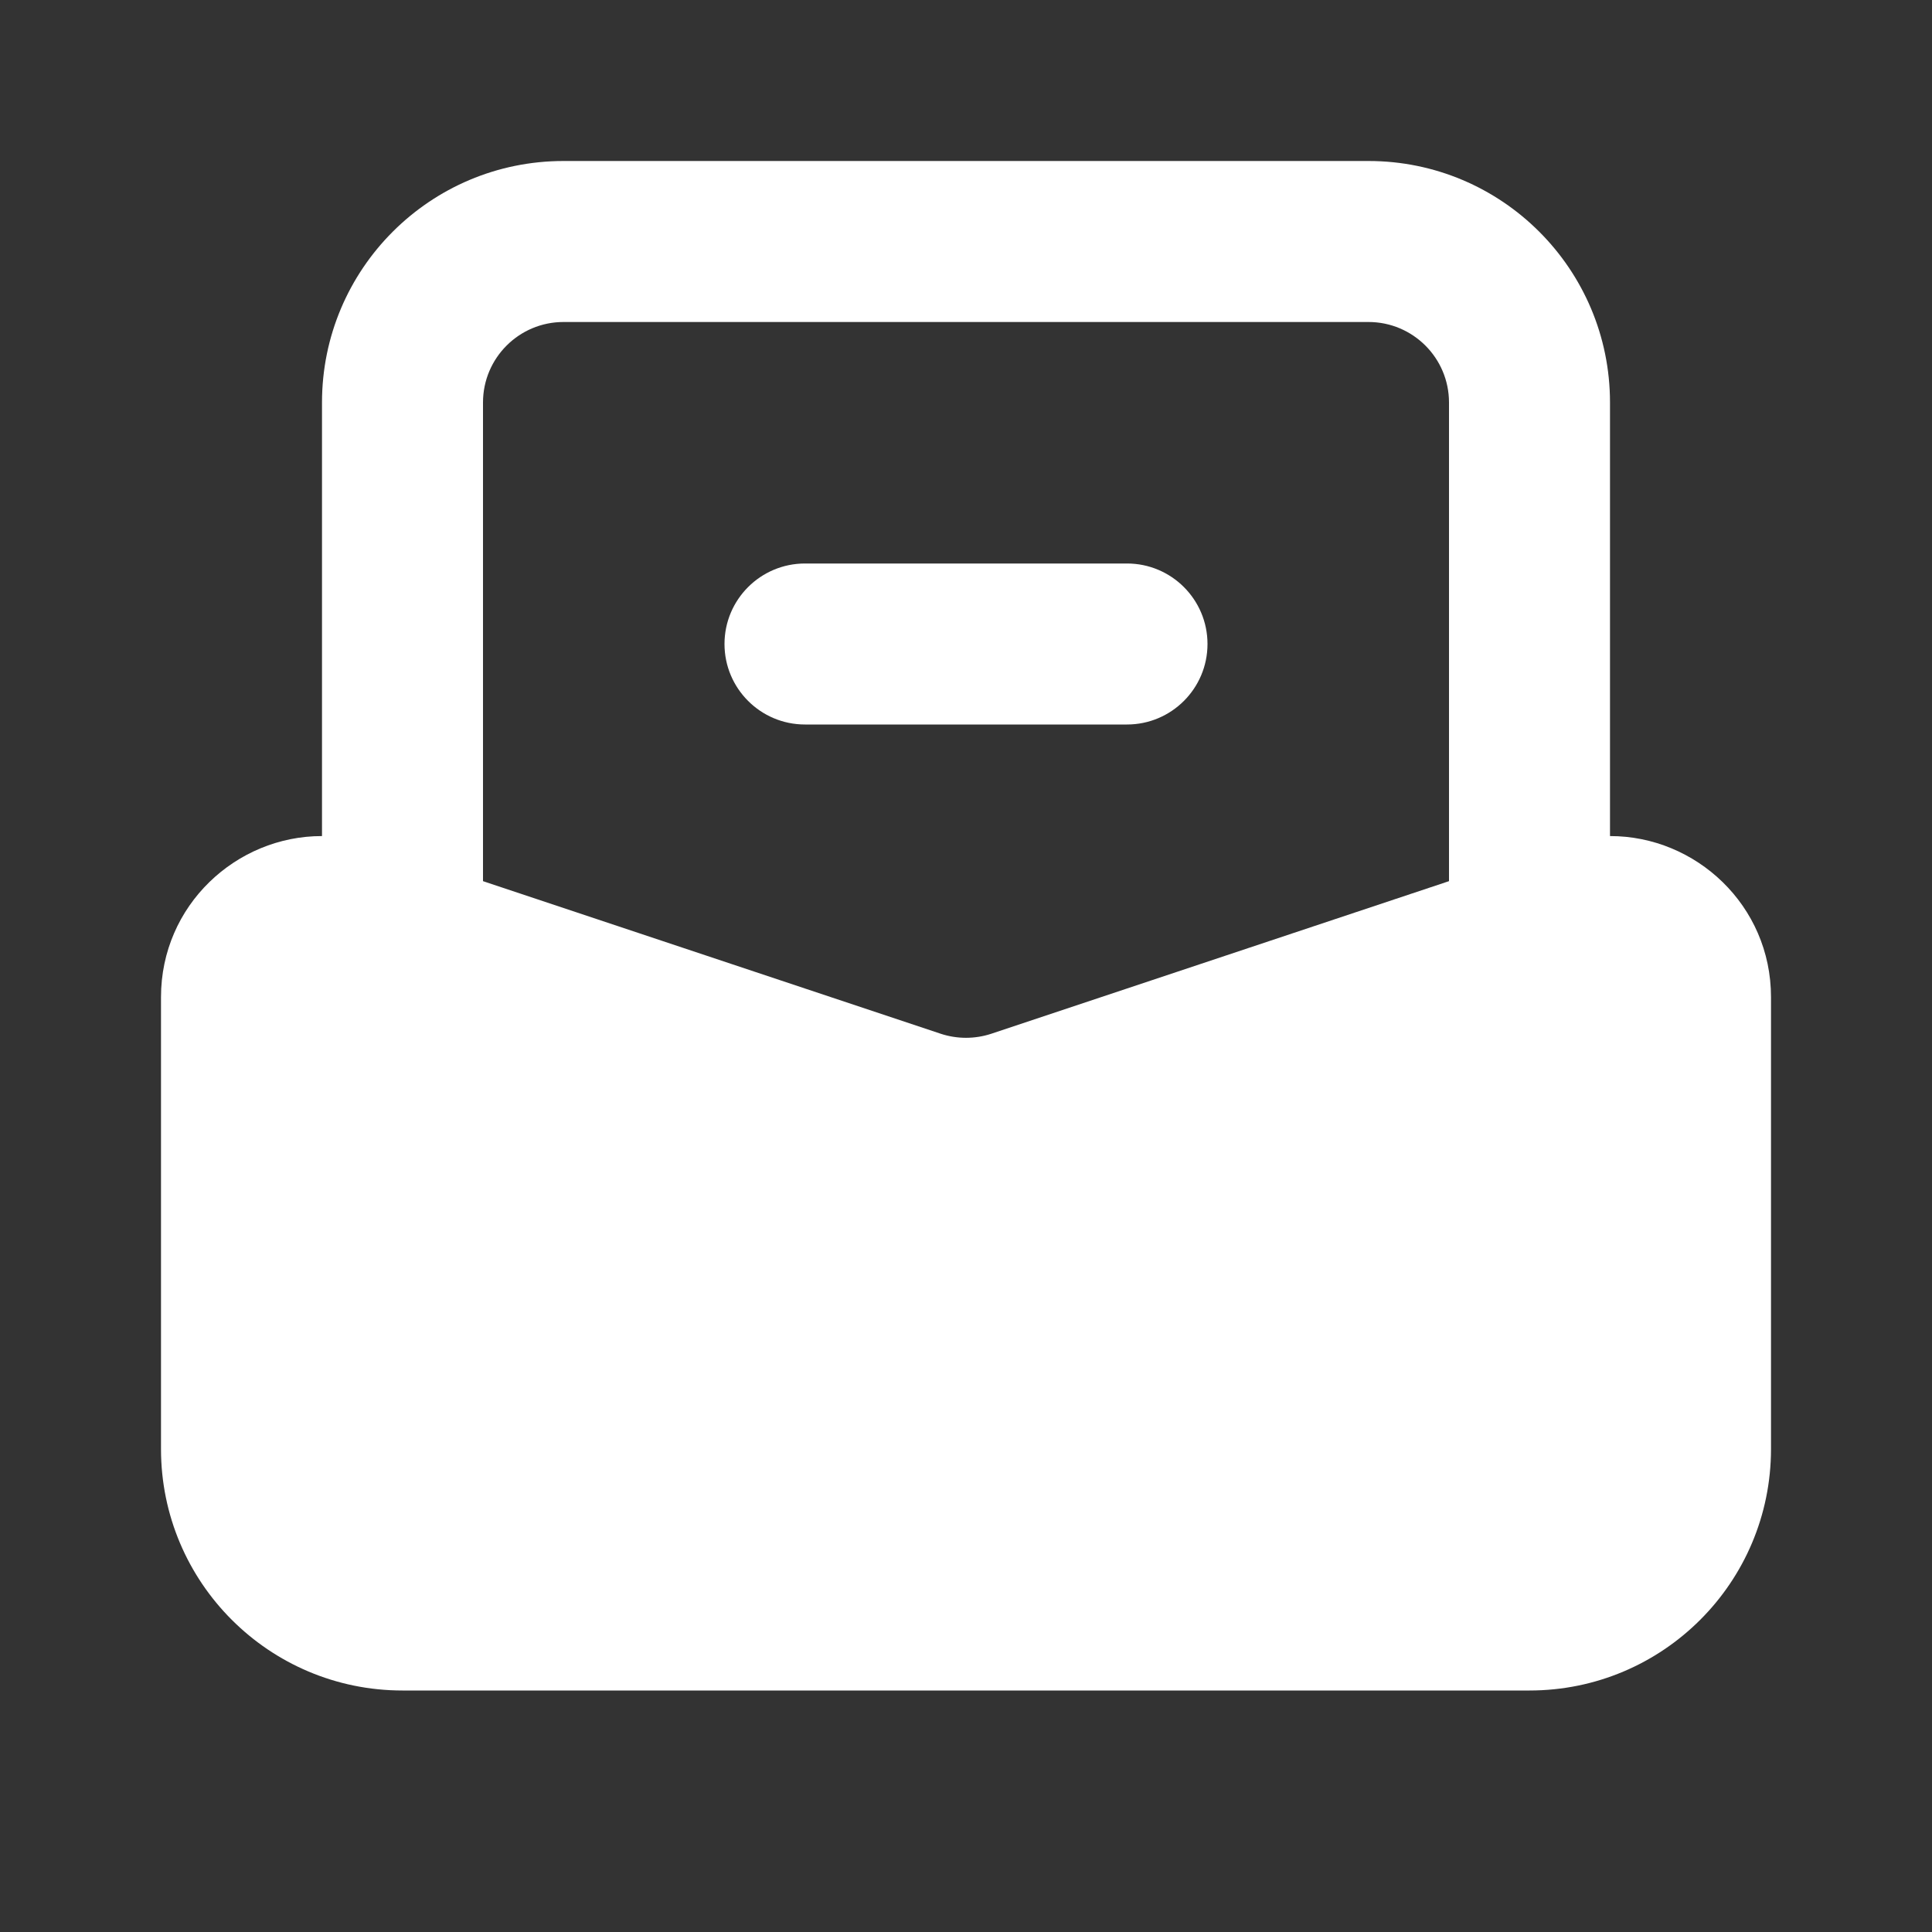 <svg width="24" height="24" viewBox="0 0 24 24" fill="none" xmlns="http://www.w3.org/2000/svg">
<rect x="0" y="0" width="24" height="24" fill="#333333" stroke="none"/>
<path d="M9 8C9 7.448 9.448 7 10 7H14C14.552 7 15 7.448 15 8C15 8.552 14.552 9 14 9H10C9.448 9 9 8.552 9 8Z" fill="white"/>
<path fill-rule="evenodd" clip-rule="evenodd" d="M4 5V10.386C2.936 10.384 2 11.245 2 12.387V18C2 19.657 3.343 21 5 21H19C20.657 21 22 19.657 22 18V12.387C22 11.245 21.064 10.384 20 10.386V5C20 3.343 18.657 2 17 2H7C5.343 2 4 3.343 4 5ZM7 4C6.448 4 6 4.448 6 5V10.946L11.684 12.841C11.889 12.909 12.111 12.909 12.316 12.841L18 10.946V5C18 4.448 17.552 4 17 4H7Z" fill="white"/>
</svg>

